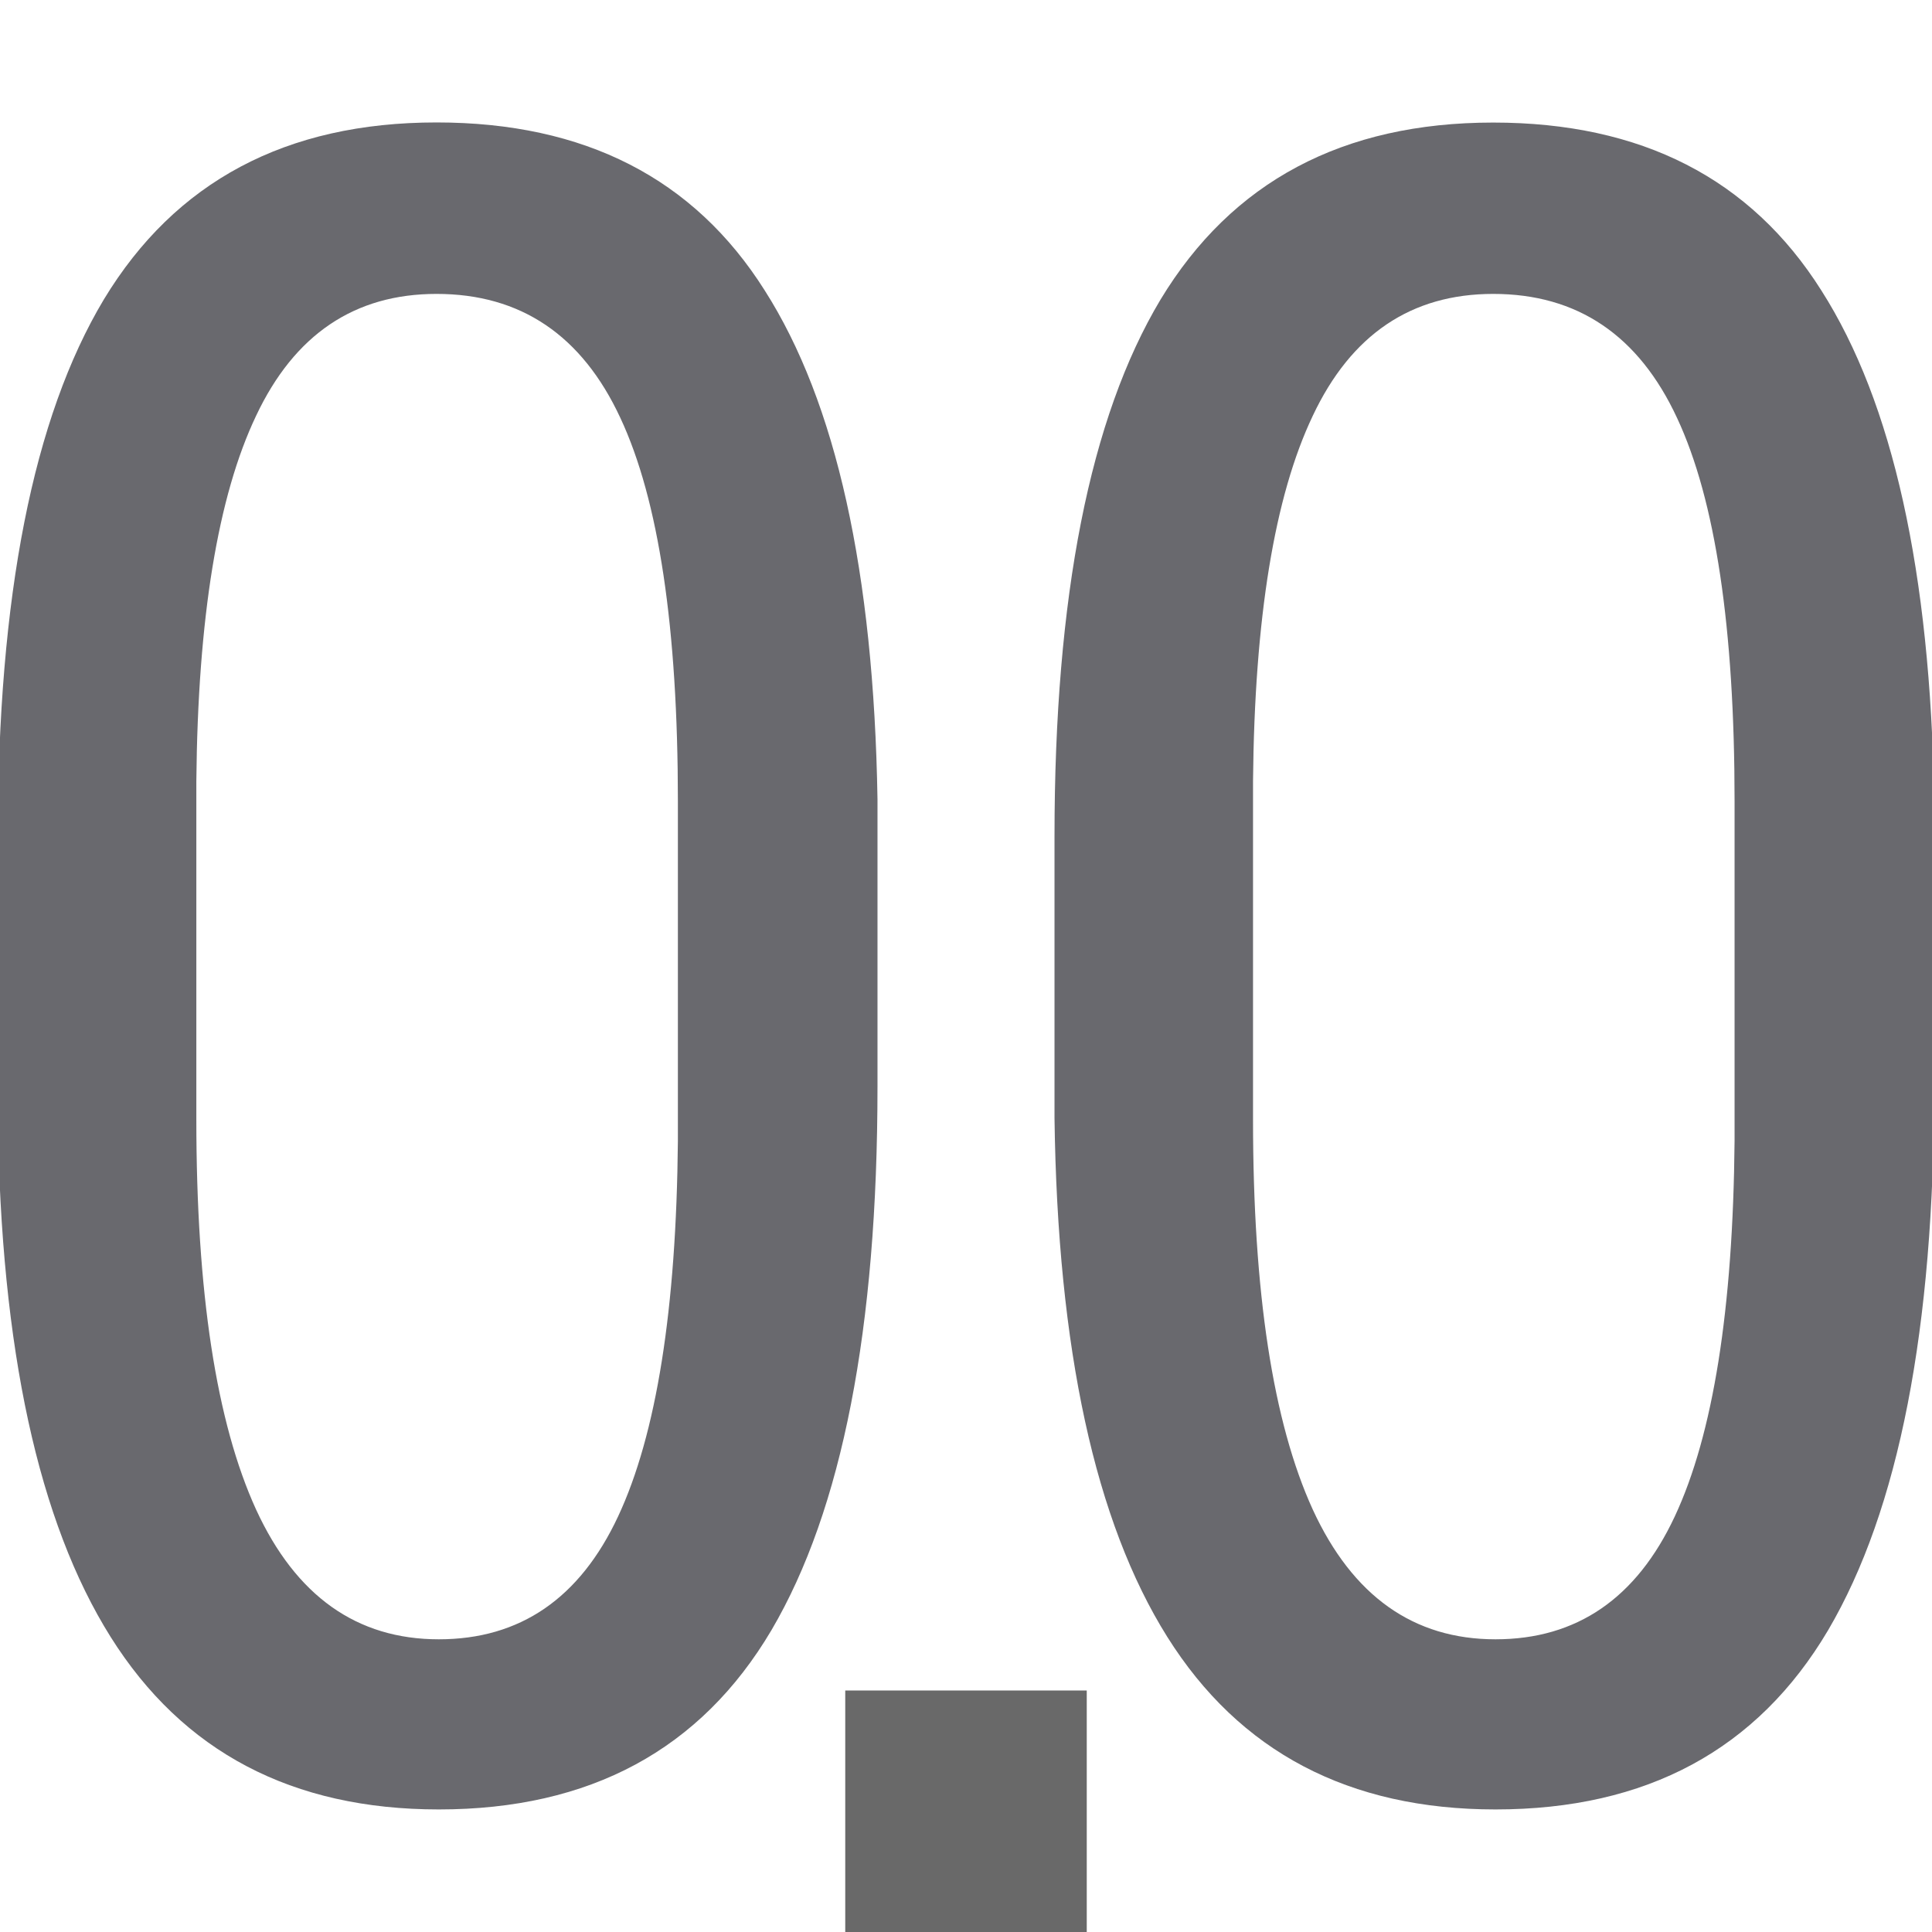 <?xml version="1.0" encoding="UTF-8" standalone="no"?>
<svg
   xmlns:dc="http://purl.org/dc/elements/1.1/"
   xmlns:cc="http://creativecommons.org/ns#"
   xmlns:rdf="http://www.w3.org/1999/02/22-rdf-syntax-ns#"
   xmlns:svg="http://www.w3.org/2000/svg"
   xmlns="http://www.w3.org/2000/svg"
   xmlns:sodipodi="http://sodipodi.sourceforge.net/DTD/sodipodi-0.dtd"
   xmlns:inkscape="http://www.inkscape.org/namespaces/inkscape"
   viewBox="0 0 16 16"
   version="1.1"
   id="svg4"
   sodipodi:docname="sc_numberformatdecimal.svg"
   inkscape:version="0.92.3 (unknown)"
   inkscape:export-filename="/home/rizmut/Dokumen/Rizmut/Github/libreoffice-style-sukapura/images_sukapura/cmd/sc_numberformatpercent.png"
   inkscape:export-xdpi="96"
   inkscape:export-ydpi="96">
  <defs
     id="defs8" />
  <sodipodi:namedview
     pagecolor="#ffffff"
     bordercolor="#666666"
     borderopacity="1"
     objecttolerance="10"
     gridtolerance="10"
     guidetolerance="10"
     inkscape:pageopacity="0"
     inkscape:pageshadow="2"
     inkscape:window-width="1366"
     inkscape:window-height="699"
     id="namedview6"
     showgrid="true"
     inkscape:zoom="14.75"
     inkscape:cx="7.3363709"
     inkscape:cy="8.4082457"
     inkscape:window-x="0"
     inkscape:window-y="0"
     inkscape:window-maximized="1"
     inkscape:current-layer="svg4">
    <inkscape:grid
       type="xygrid"
       id="grid817" />
  </sodipodi:namedview>
  <g
     aria-label="00"
     style="font-style:normal;font-weight:normal;font-size:19.126px;line-height:1.25;font-family:sans-serif;letter-spacing:-0.7px;word-spacing:0px;fill:#69696e;fill-opacity:1;stroke:none;stroke-width:0.478"
     id="text822">
    <path
       d="m 7.267,8.999 q 0,3.007 -0.878,4.501 -0.878,1.485 -2.755,1.485 -1.821,0 -2.718,-1.429 -0.897,-1.429 -0.934,-4.296 v -2.335 q 0,-2.979 0.878,-4.445 0.887,-1.466 2.755,-1.466 1.84,0 2.718,1.391 0.887,1.391 0.934,4.212 z M 5.614,6.637 q 0,-2.157 -0.476,-3.175 Q 4.661,2.434 3.615,2.434 q -1.018,0 -1.494,1.009 -0.476,0.999 -0.495,3.026 v 2.802 q 0,2.148 0.495,3.231 0.495,1.074 1.513,1.074 1.009,0 1.485,-1.018 0.476,-1.018 0.495,-3.11 z"
       style="font-style:normal;font-variant:normal;font-weight:normal;font-stretch:normal;font-family:'Roboto Condensed';-inkscape-font-specification:'Roboto Condensed, ';letter-spacing:-0.7px;fill:#69696e;fill-opacity:1;stroke-width:0.478"
       id="path826" />
    <path
       d="m 16.018,8.999 q 0,3.007 -0.878,4.501 -0.878,1.485 -2.755,1.485 -1.821,0 -2.718,-1.429 Q 8.771,12.128 8.733,9.261 v -2.335 q 0,-2.979 0.878,-4.445 0.887,-1.466 2.755,-1.466 1.84,0 2.718,1.391 0.887,1.391 0.934,4.212 z M 14.365,6.637 q 0,-2.157 -0.476,-3.175 Q 13.412,2.434 12.366,2.434 q -1.018,0 -1.494,1.009 -0.476,0.999 -0.495,3.026 v 2.802 q 0,2.148 0.495,3.231 0.495,1.074 1.513,1.074 1.009,0 1.485,-1.018 0.476,-1.018 0.495,-3.11 z"
       style="font-style:normal;font-variant:normal;font-weight:normal;font-stretch:normal;font-family:'Roboto Condensed';-inkscape-font-specification:'Roboto Condensed, ';letter-spacing:-0.7px;fill:#69696e;fill-opacity:1;stroke-width:0.478"
       id="path828" />
  </g>
  <path
     inkscape:connector-curvature="0"
     style="fill:#696969"
     d="m 7,14 v 2 h 2 v -2 z"
     id="path2"
     sodipodi:nodetypes="ccccc" />
</svg>
